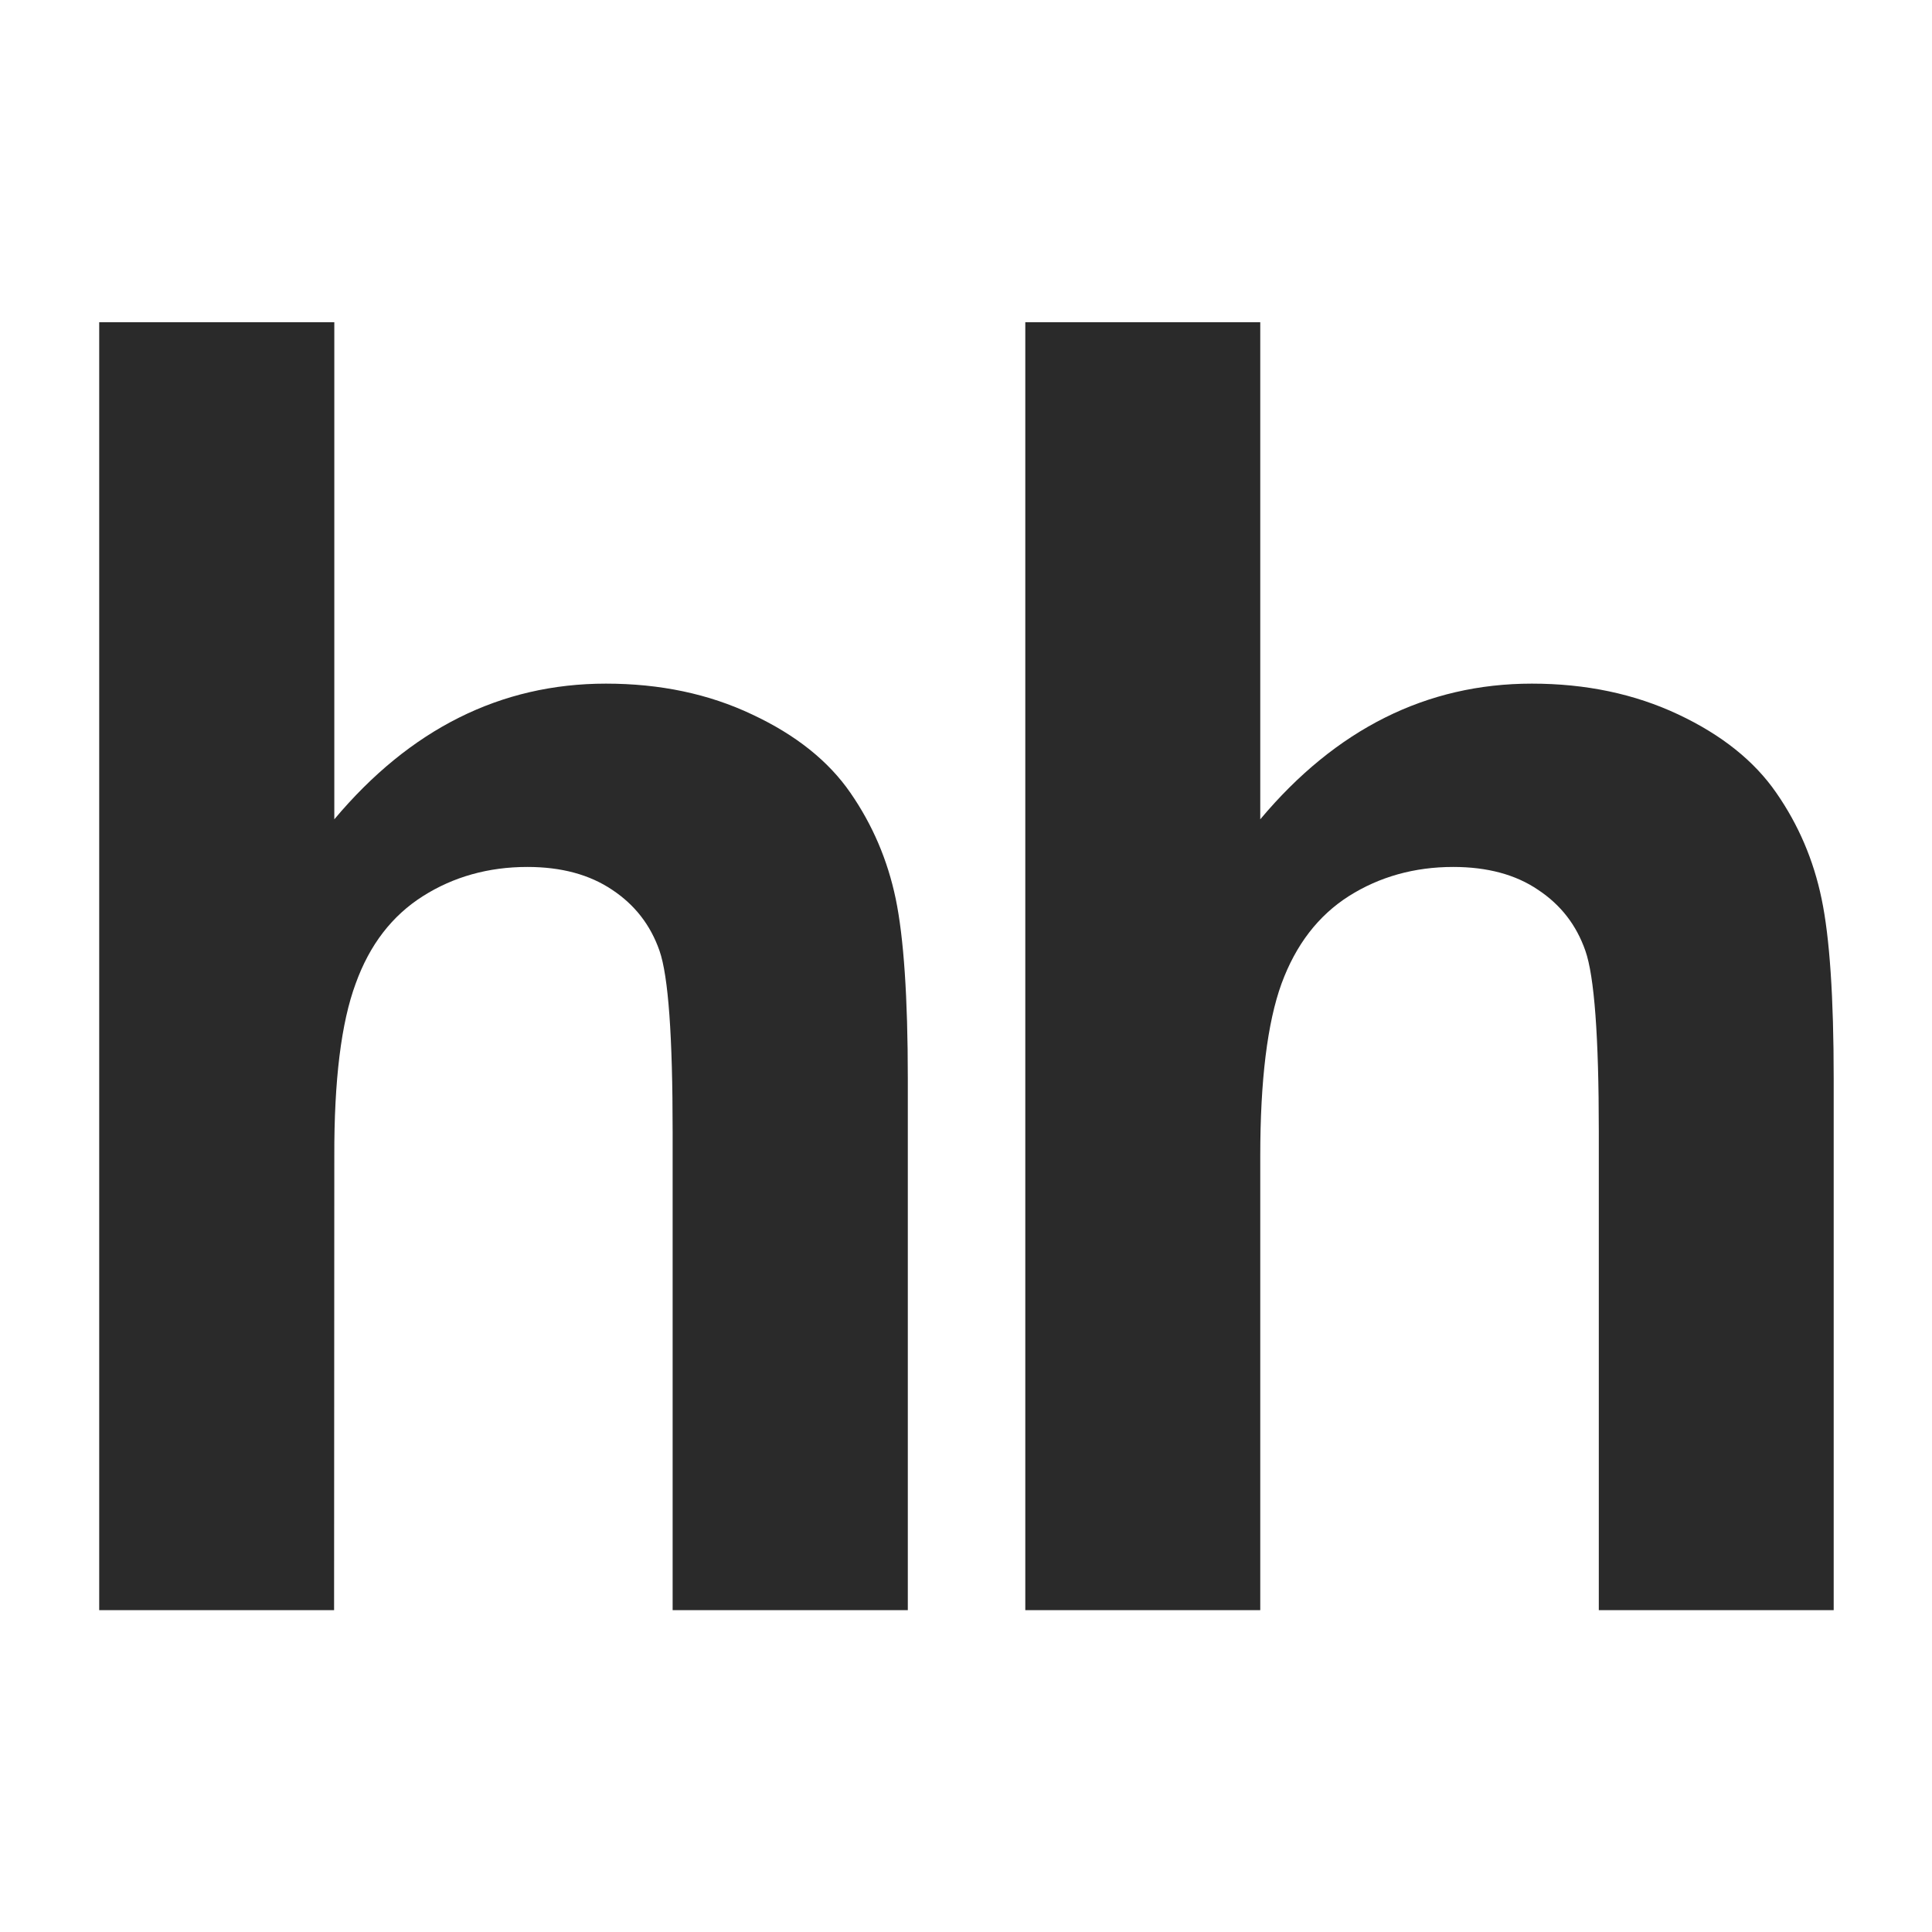 <svg width="26" height="26" viewBox="0 0 26 26" fill="none" xmlns="http://www.w3.org/2000/svg">
<path fill-rule="evenodd" clip-rule="evenodd" d="M4.499 4.336V11.026C5.518 9.811 6.738 9.2 8.154 9.2C8.884 9.2 9.538 9.338 10.122 9.615C10.71 9.89 11.15 10.242 11.445 10.67C11.743 11.101 11.945 11.574 12.054 12.095C12.162 12.614 12.217 13.421 12.217 14.515V21.669H9.052V15.226C9.052 13.949 8.995 13.138 8.875 12.794C8.754 12.448 8.543 12.177 8.239 11.975C7.934 11.77 7.555 11.667 7.097 11.667C6.572 11.667 6.102 11.8 5.693 12.059C5.277 12.322 4.975 12.713 4.786 13.238C4.592 13.762 4.496 14.536 4.499 15.561L4.496 21.669H1.335V4.336H4.499ZM16.96 4.336V11.026C17.978 9.811 19.199 9.2 20.615 9.2C21.341 9.2 21.998 9.338 22.586 9.615C23.17 9.89 23.61 10.242 23.905 10.67C24.204 11.101 24.406 11.574 24.514 12.095C24.623 12.614 24.677 13.421 24.677 14.515V21.669H21.516V15.226C21.516 13.949 21.456 13.138 21.335 12.794C21.214 12.448 21.004 12.177 20.699 11.975C20.398 11.77 20.015 11.667 19.557 11.667C19.033 11.667 18.563 11.8 18.153 12.059C17.74 12.322 17.439 12.713 17.246 13.238C17.056 13.762 16.96 14.536 16.96 15.561V21.669H13.798V4.336H16.96H16.96Z" fill="#2A2A2A"/>
</svg>

